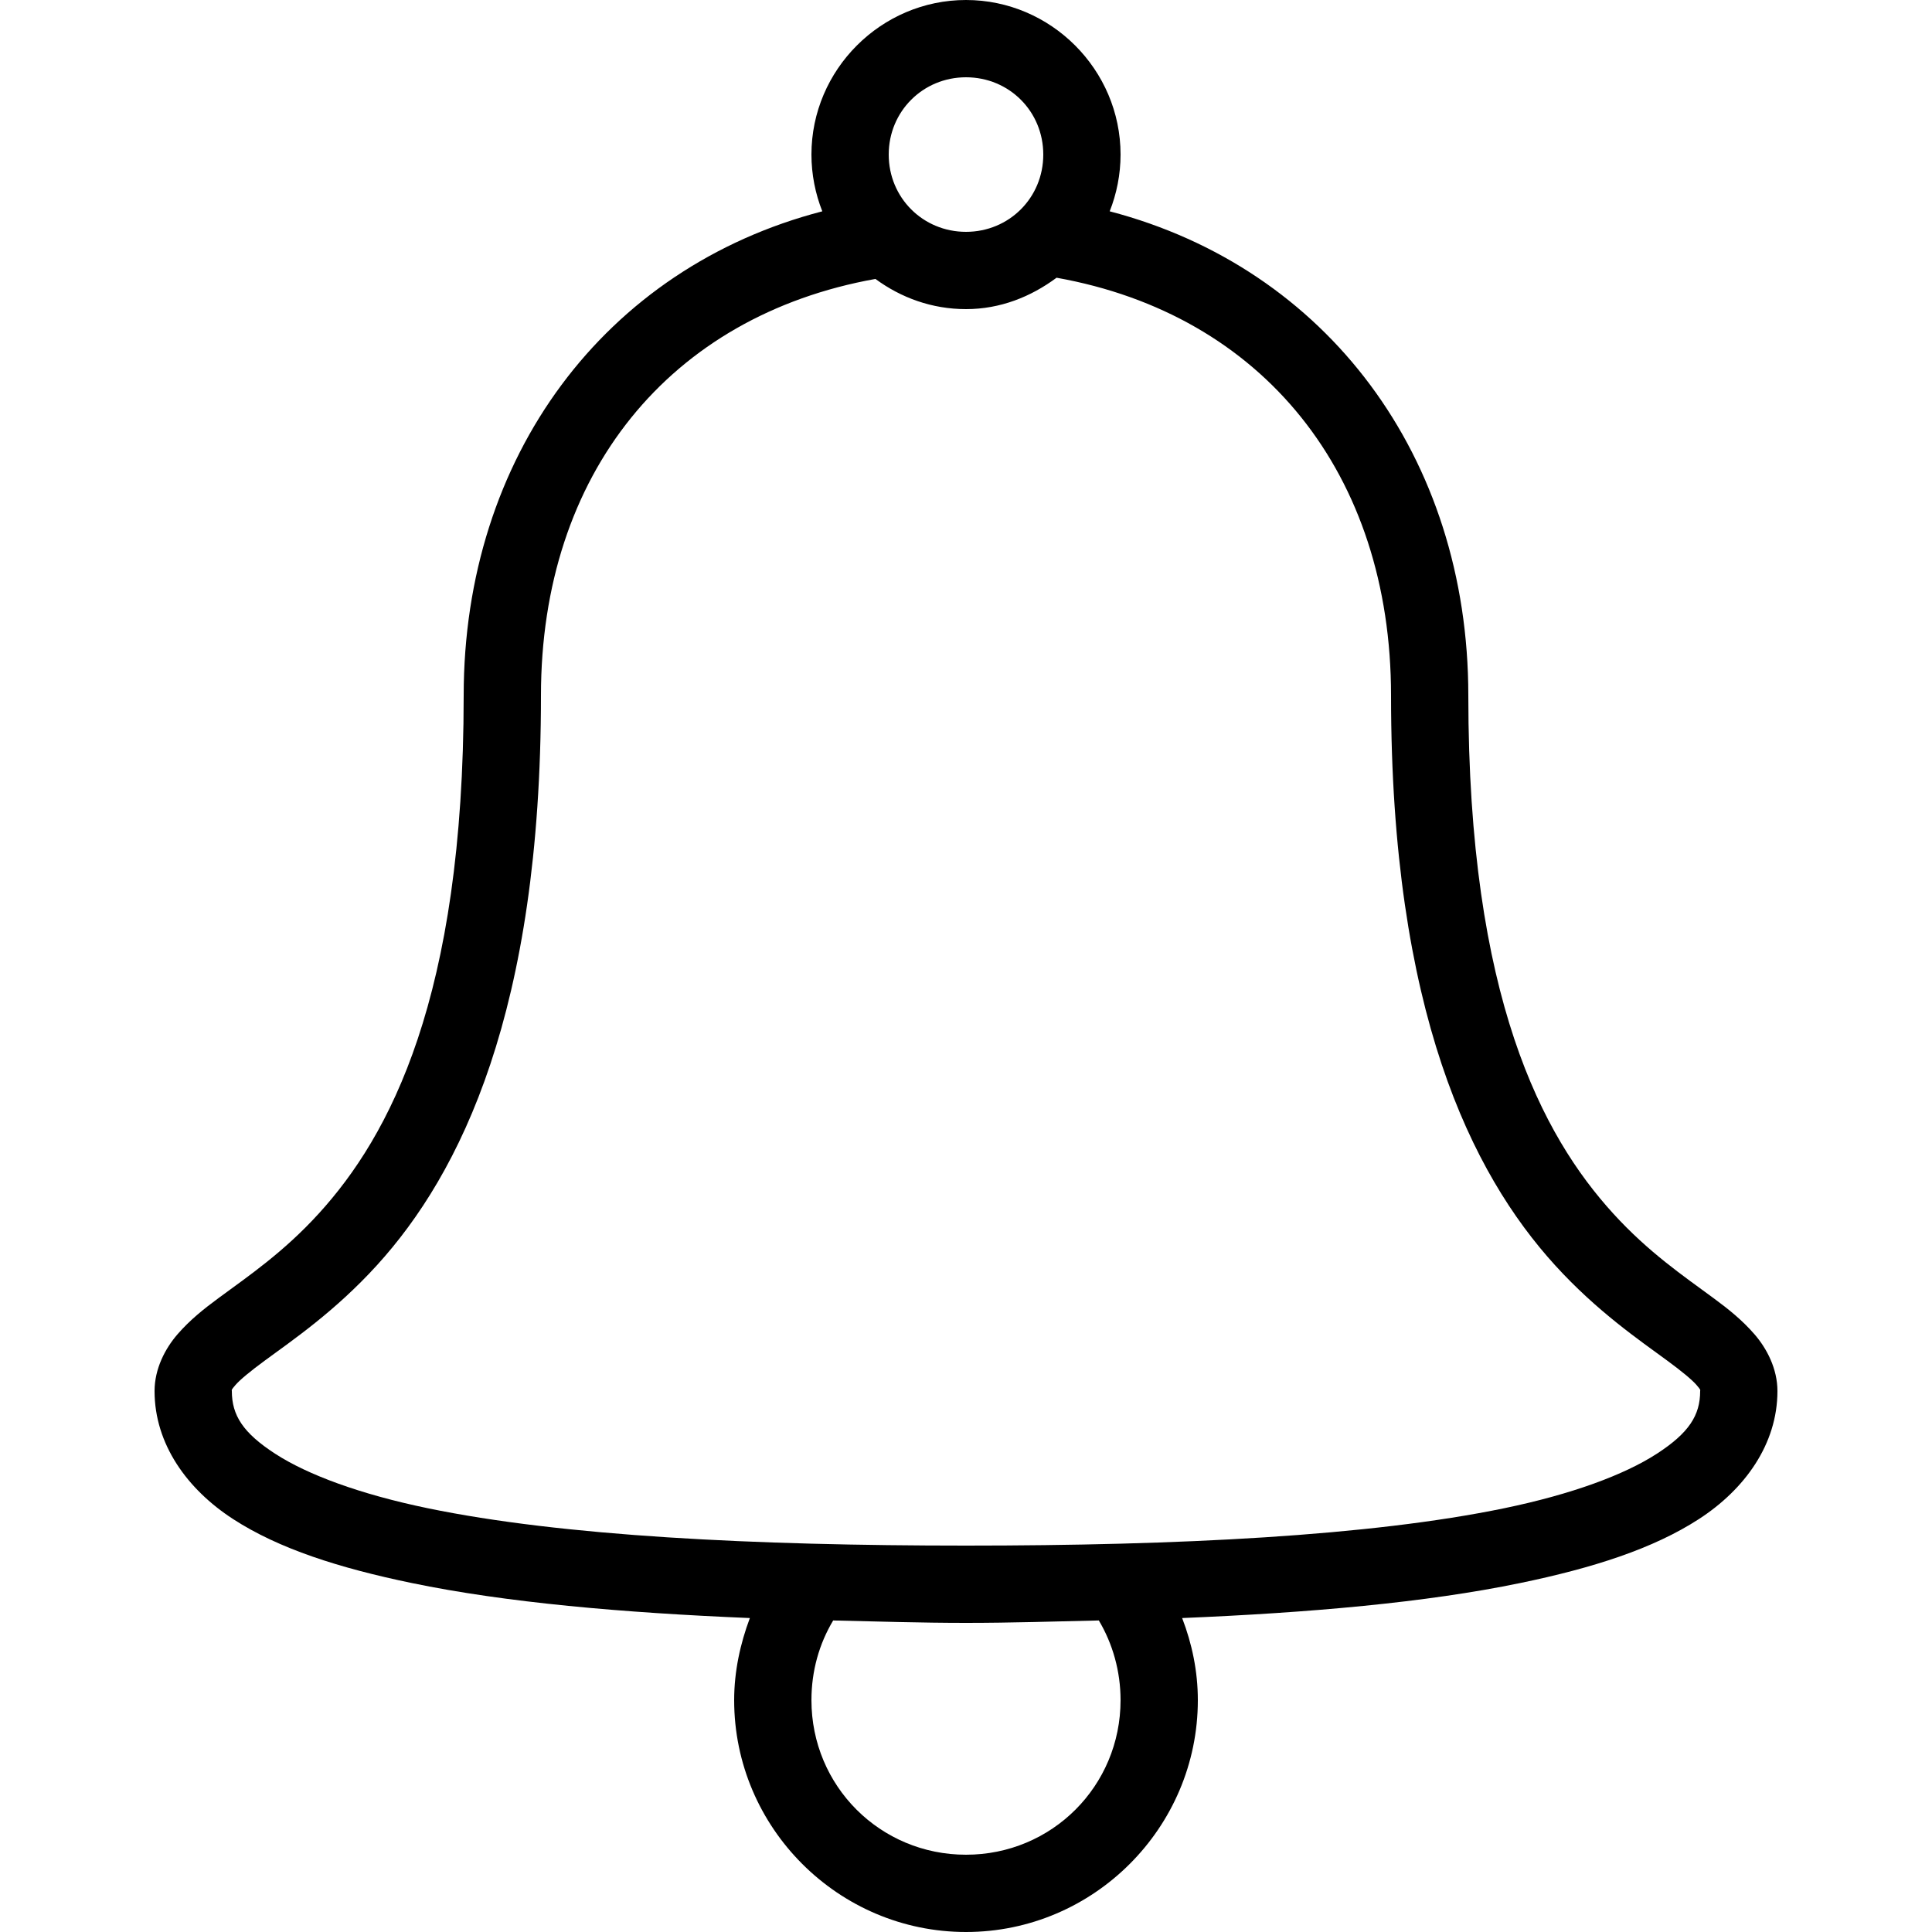 <!-- Generated by IcoMoon.io -->
<svg version="1.1" xmlns="http://www.w3.org/2000/svg" width="32" height="32" viewBox="0 0 32 32">
<title>bell-2</title>
<path d="M16 0c-1.406 0-2.56 1.154-2.56 2.56 0 0.329 0.065 0.65 0.18 0.94-3.601 0.935-5.94 4.062-5.94 8.020 0 5.013-1.23 7.296-2.4 8.58-0.585 0.642-1.162 1.033-1.66 1.4-0.249 0.183-0.477 0.366-0.68 0.6s-0.38 0.57-0.38 0.94c0 0.879 0.54 1.627 1.3 2.12s1.758 0.811 2.96 1.060c1.559 0.323 3.484 0.492 5.6 0.58-0.159 0.424-0.26 0.883-0.26 1.36 0 2.113 1.727 3.84 3.84 3.84s3.84-1.727 3.84-3.84c0-0.479-0.097-0.937-0.26-1.36 2.116-0.088 4.041-0.257 5.6-0.58 1.202-0.249 2.2-0.567 2.96-1.060s1.3-1.241 1.3-2.12c0-0.37-0.177-0.706-0.38-0.94s-0.431-0.417-0.68-0.6c-0.498-0.367-1.075-0.758-1.66-1.4-1.17-1.284-2.4-3.567-2.4-8.58 0-3.955-2.345-7.080-5.94-8.020 0.115-0.29 0.18-0.611 0.18-0.94 0-1.406-1.154-2.56-2.56-2.56zM16 1.28c0.715 0 1.28 0.565 1.28 1.28s-0.566 1.28-1.28 1.28c-0.714 0-1.28-0.566-1.28-1.28s0.566-1.28 1.28-1.28zM17.5 4.6c3.413 0.609 5.54 3.244 5.54 6.92 0 5.227 1.33 7.914 2.72 9.44 0.695 0.763 1.398 1.24 1.86 1.58 0.231 0.17 0.403 0.311 0.48 0.4s0.060 0.080 0.060 0.1c0 0.401-0.184 0.693-0.72 1.040s-1.405 0.669-2.52 0.9c-2.229 0.462-5.405 0.62-8.92 0.62s-6.691-0.158-8.92-0.62c-1.115-0.231-1.984-0.553-2.52-0.9s-0.72-0.639-0.72-1.040c0-0.020-0.017-0.011 0.060-0.1s0.249-0.23 0.48-0.4c0.462-0.34 1.165-0.817 1.86-1.58 1.39-1.526 2.72-4.213 2.72-9.44 0-3.673 2.131-6.289 5.54-6.9 0.424 0.312 0.937 0.5 1.5 0.5 0.567 0 1.074-0.204 1.5-0.52zM13.8 26.84c0.718 0.016 1.448 0.040 2.2 0.040s1.482-0.024 2.2-0.040c0.229 0.384 0.36 0.84 0.36 1.32 0 1.422-1.138 2.56-2.56 2.56s-2.56-1.138-2.56-2.56c0-0.485 0.129-0.935 0.36-1.32z"></path>
</svg>
